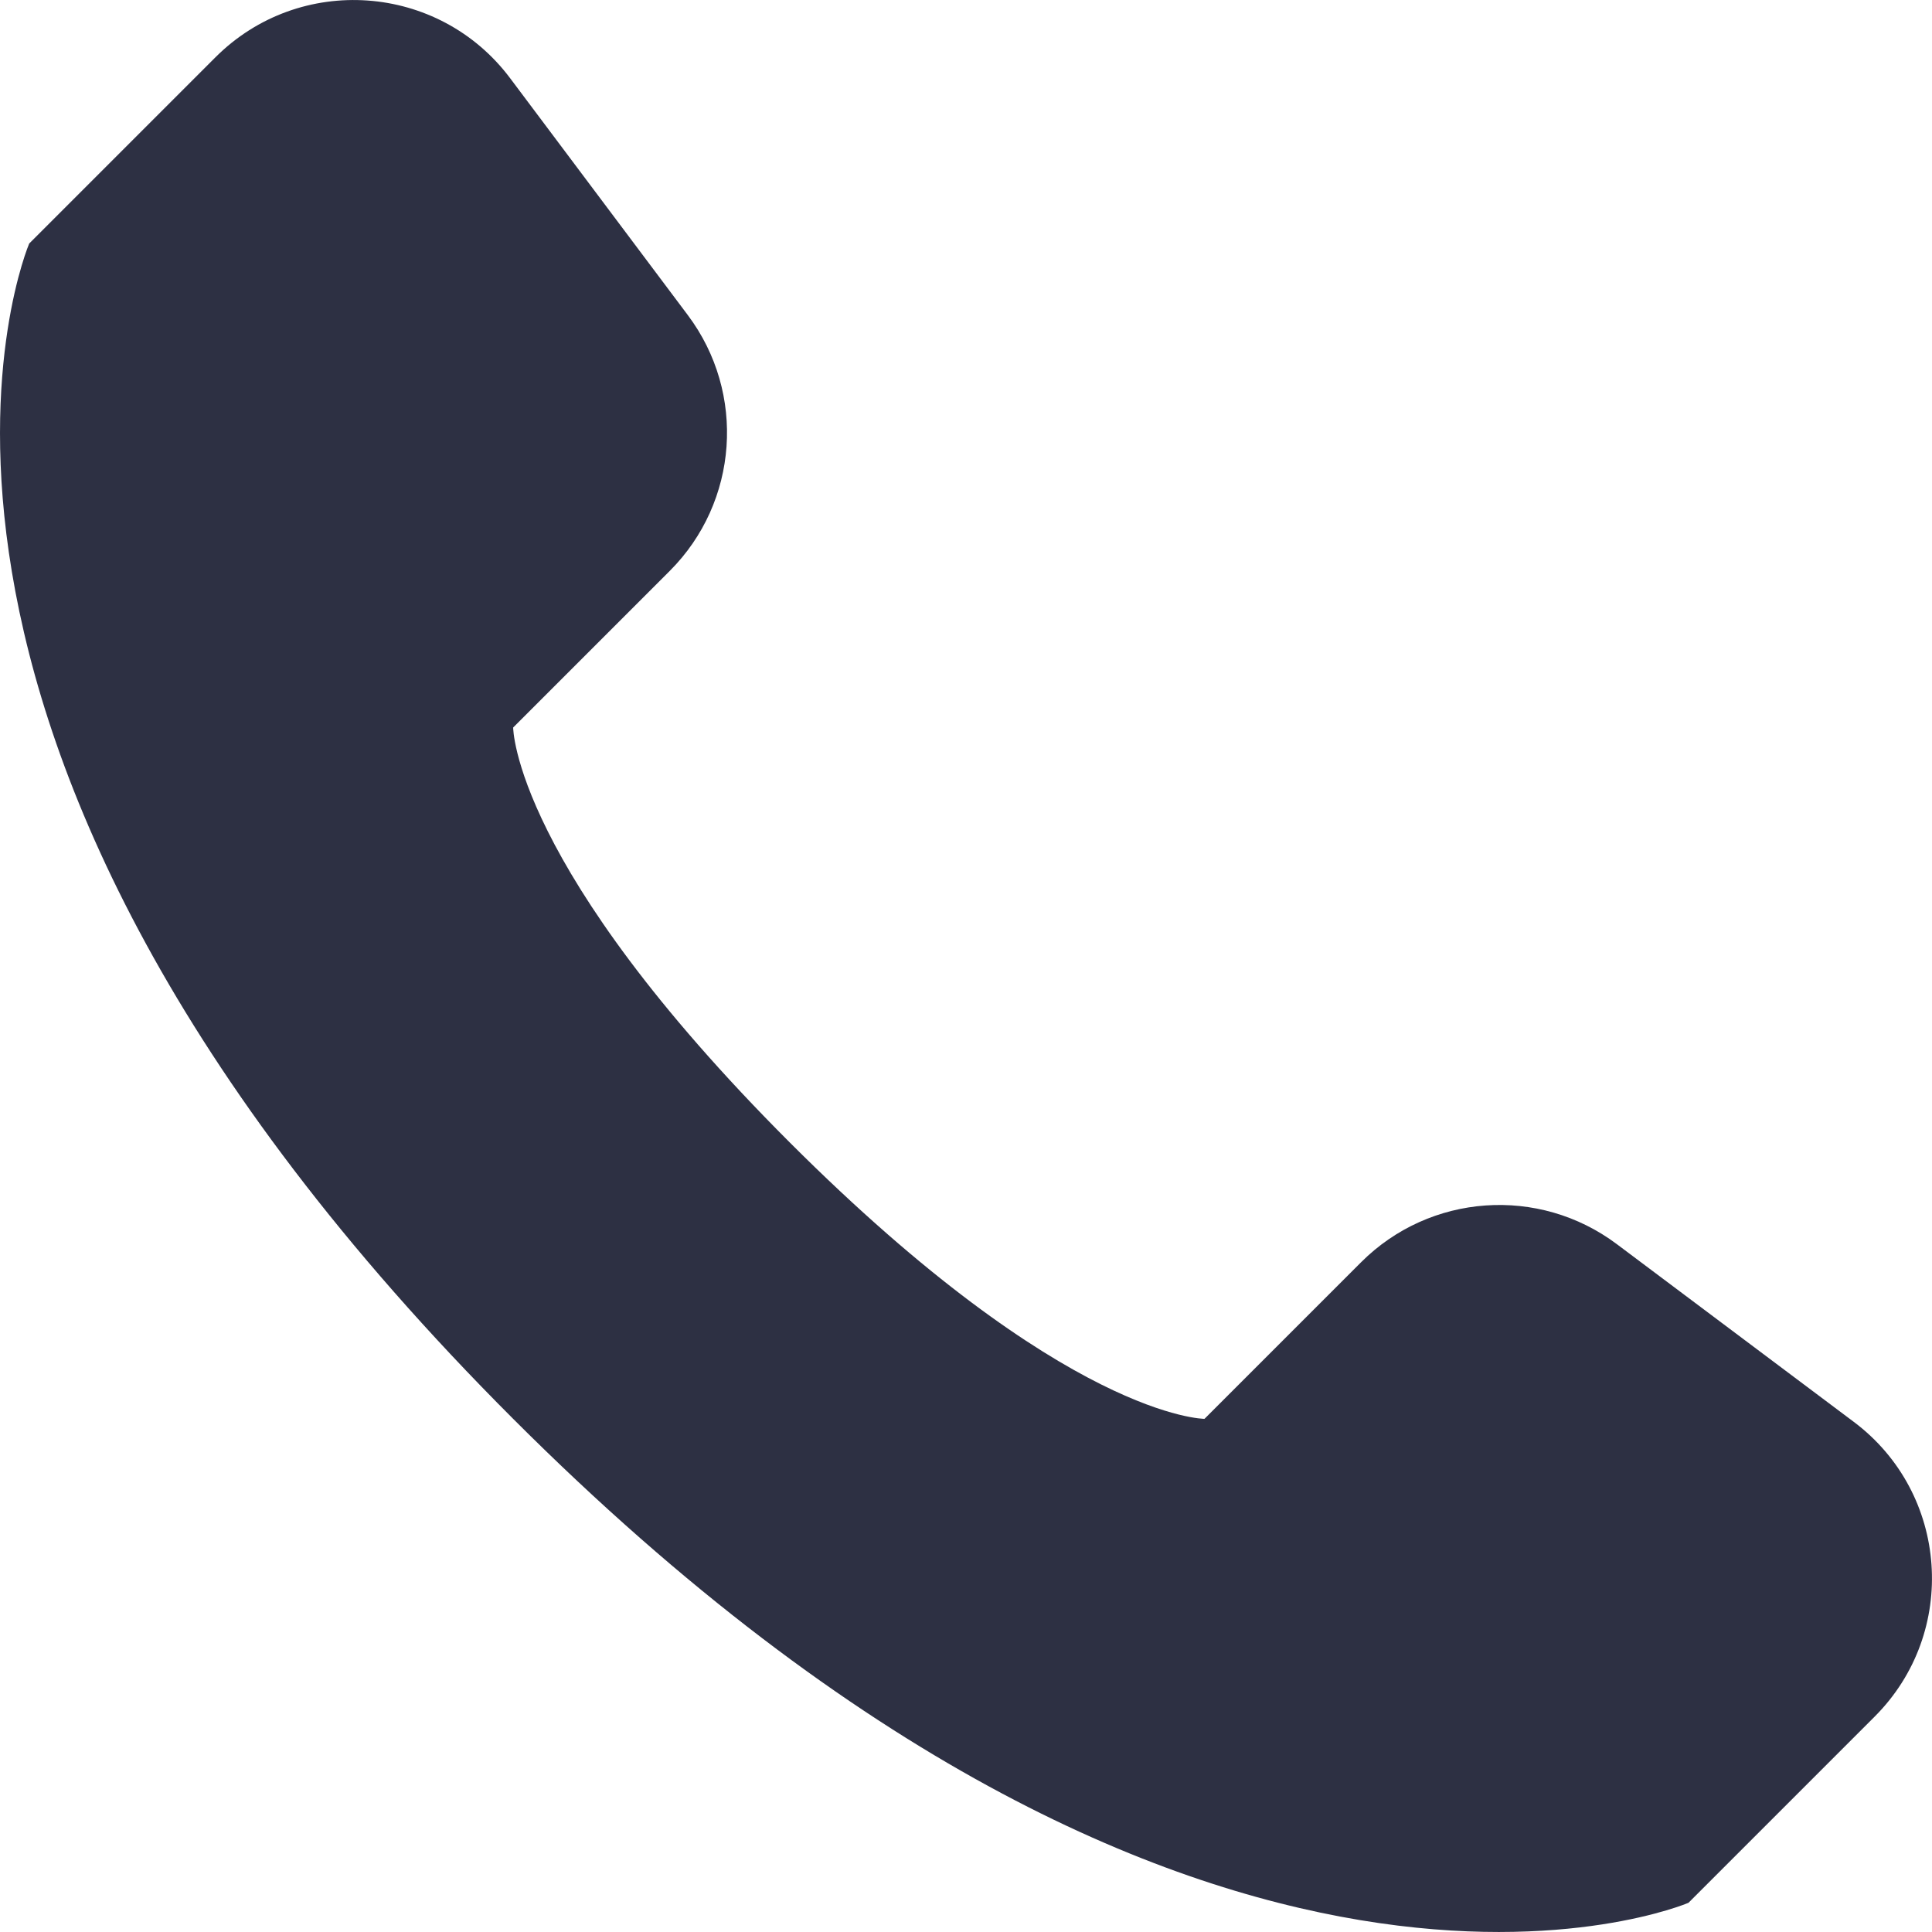 <svg width="18" height="18" viewBox="0 0 18 18" fill="none" xmlns="http://www.w3.org/2000/svg">
<path fill-rule="evenodd" clip-rule="evenodd" d="M17.466 15.993L15.731 17.728C15.731 17.728 11.222 19.661 4.781 13.219C-1.661 6.778 0.272 2.269 0.272 2.269L2.007 0.534C2.791 -0.25 4.088 -0.158 4.753 0.729L6.409 2.937C6.953 3.663 6.881 4.678 6.24 5.319L4.781 6.778C4.781 6.778 4.781 8.066 7.357 10.643C9.934 13.219 11.222 13.219 11.222 13.219L12.681 11.76C13.322 11.119 14.337 11.047 15.063 11.591L17.271 13.247C18.158 13.912 18.25 15.209 17.466 15.993Z" fill="#2D3043"/>
</svg>
